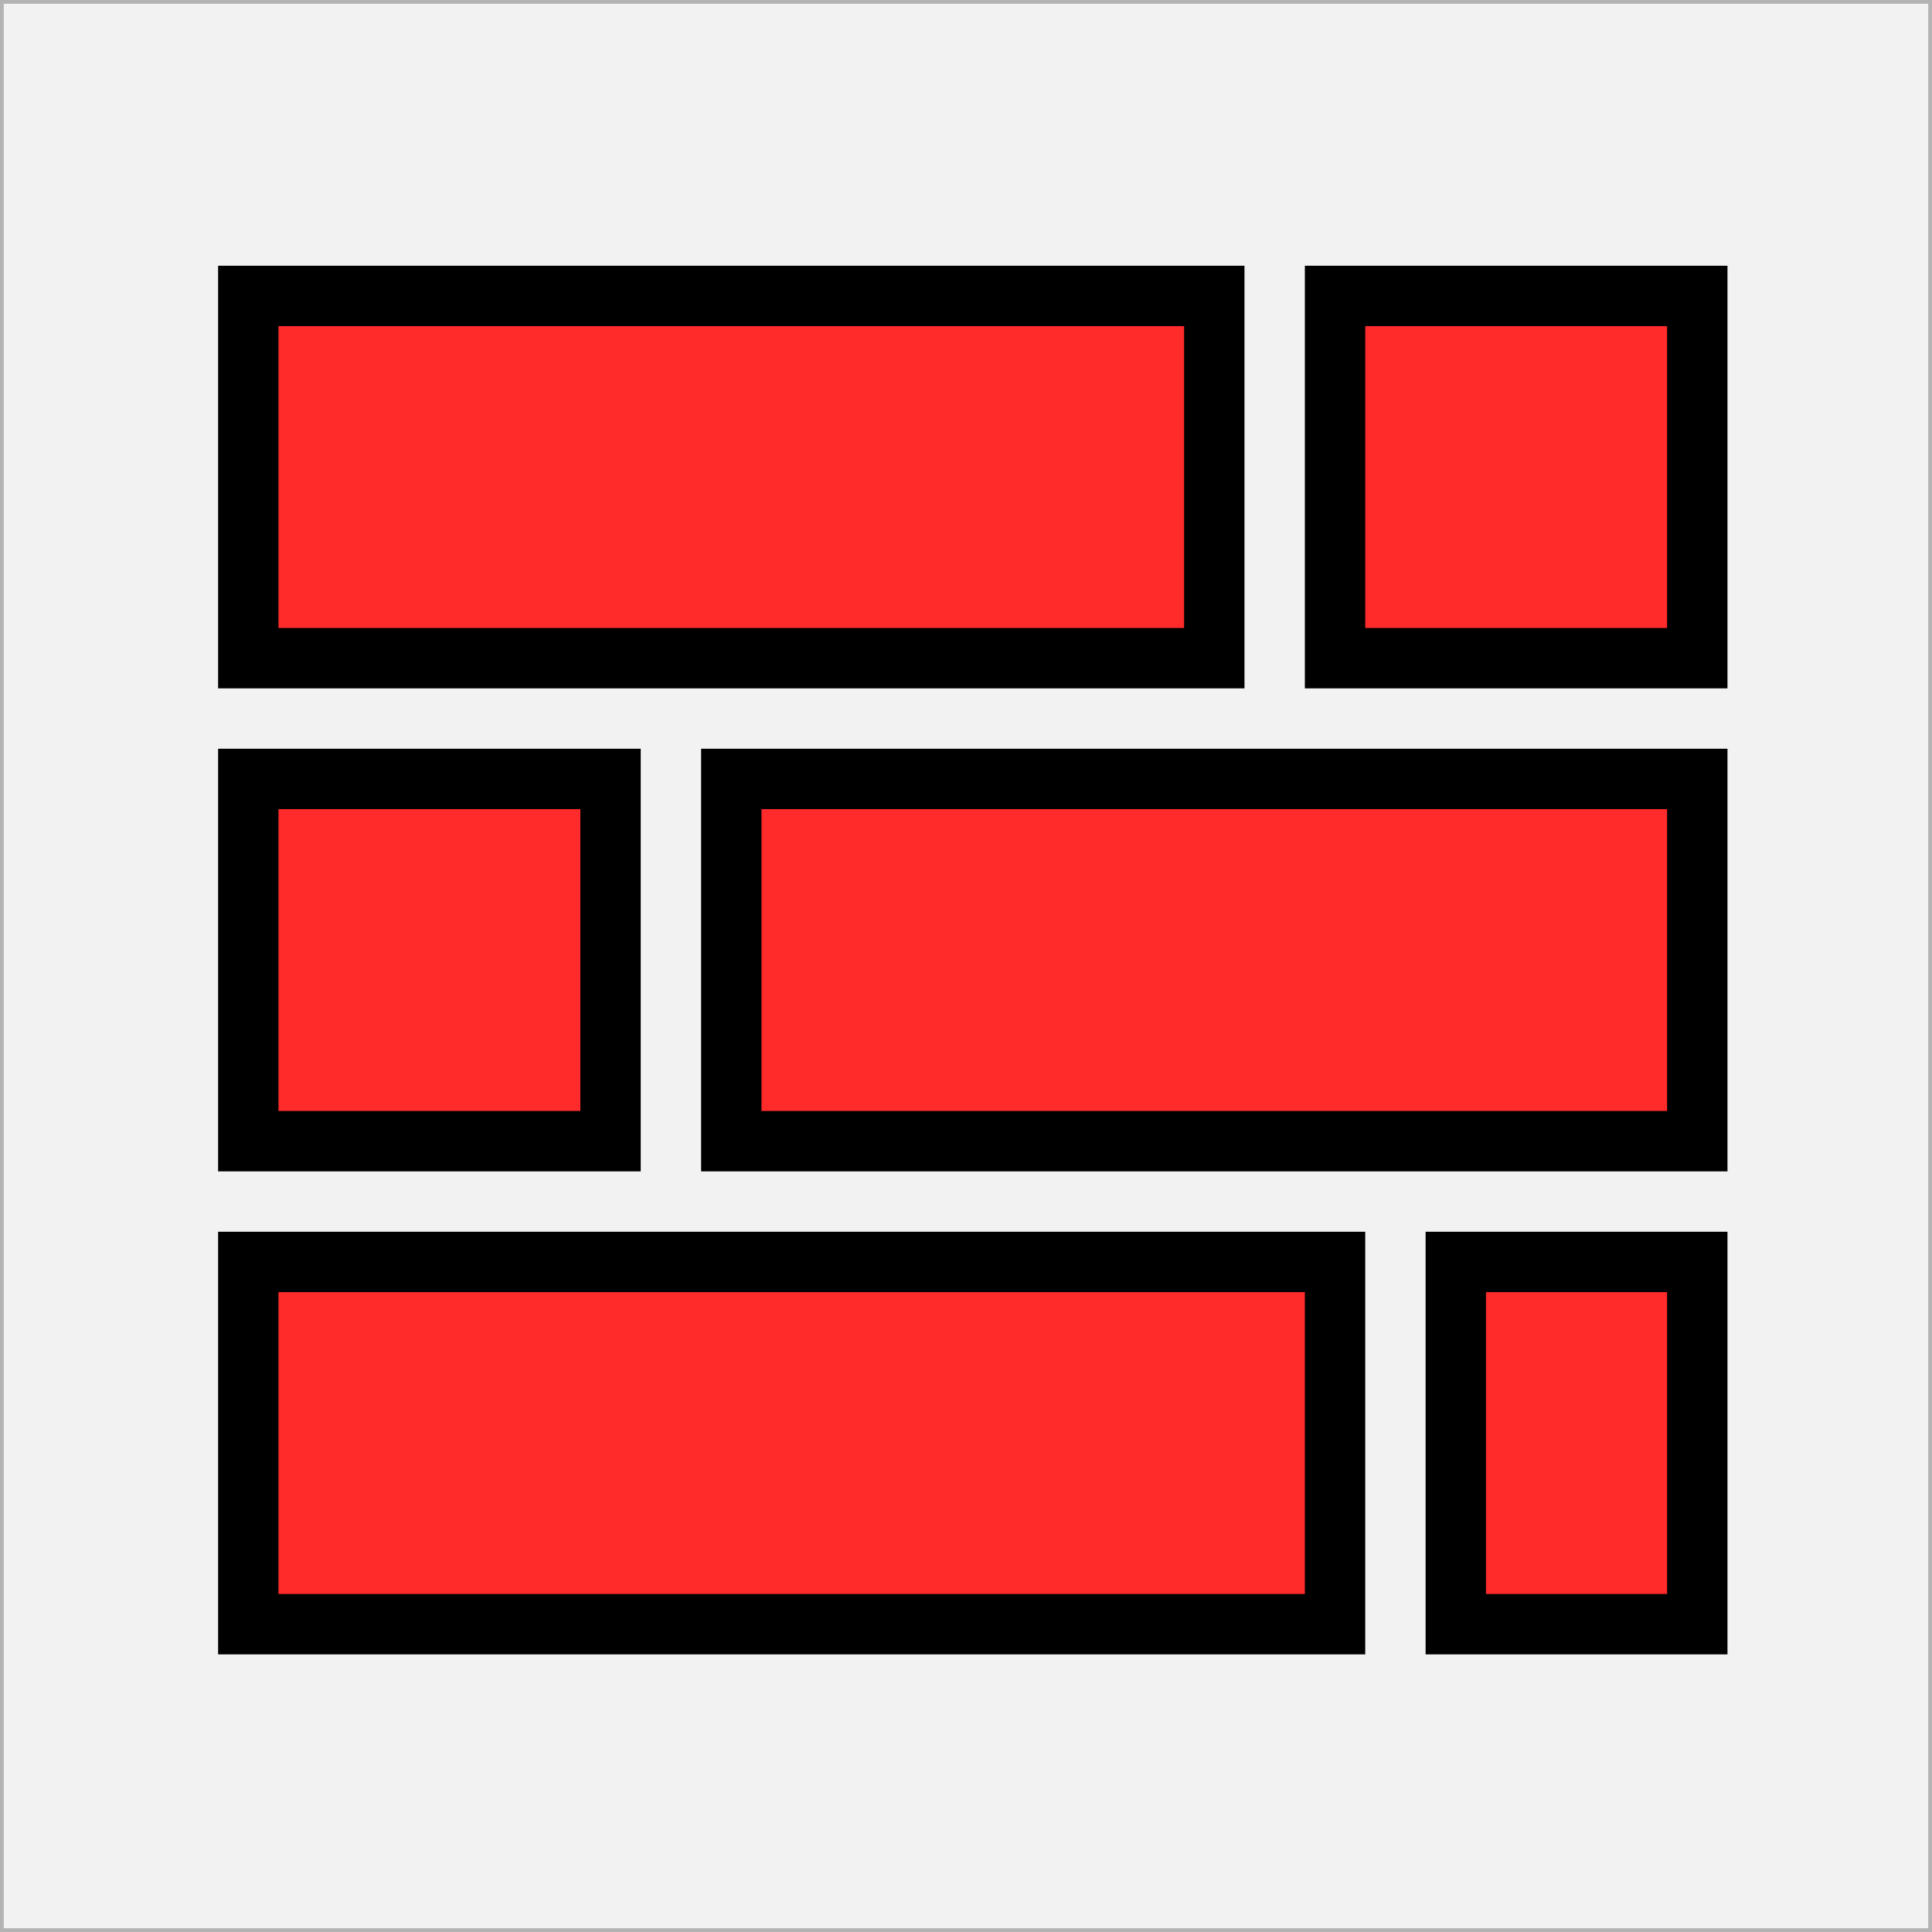 <?xml version="1.0" encoding="UTF-8" standalone="no"?>
<!-- Created with Inkscape (http://www.inkscape.org/) -->

<svg
   xmlns:osb="http://www.openswatchbook.org/uri/2009/osb"
   xmlns:dc="http://purl.org/dc/elements/1.1/"
   xmlns:cc="http://creativecommons.org/ns#"
   xmlns:rdf="http://www.w3.org/1999/02/22-rdf-syntax-ns#"
   xmlns:svg="http://www.w3.org/2000/svg"
   xmlns="http://www.w3.org/2000/svg"
   xmlns:xlink="http://www.w3.org/1999/xlink"
   xmlns:sodipodi="http://sodipodi.sourceforge.net/DTD/sodipodi-0.dtd"
   xmlns:inkscape="http://www.inkscape.org/namespaces/inkscape"
   width="64"
   height="64"
   id="svg2"
   version="1.1"
   inkscape:version="0.48.4 r9939"
   sodipodi:docname="Wand.svg">
  <rect width="100%" height="100%" fill="#333333" stroke="none"/>
  <defs
     id="defs4">
    <linearGradient
       inkscape:collect="always"
       id="linearGradient7171">
      <stop
         style="stop-color:#ffca00;stop-opacity:1;"
         offset="0"
         id="stop7173" />
      <stop
         style="stop-color:#ffca00;stop-opacity:0;"
         offset="1"
         id="stop7175" />
    </linearGradient>
    <linearGradient
       id="linearGradient7059">
      <stop
         style="stop-color:#ff9100;stop-opacity:1;"
         offset="0"
         id="stop7061" />
      <stop
         style="stop-color:#000000;stop-opacity:0;"
         offset="1"
         id="stop7063" />
    </linearGradient>
    <linearGradient
       inkscape:collect="always"
       id="linearGradient6941">
      <stop
         style="stop-color:#00a2ff;stop-opacity:1;"
         offset="0"
         id="stop6943" />
      <stop
         style="stop-color:#00a2ff;stop-opacity:0;"
         offset="1"
         id="stop6945" />
    </linearGradient>
    <linearGradient
       inkscape:collect="always"
       id="linearGradient6671">
      <stop
         style="stop-color:#000000;stop-opacity:1;"
         offset="0"
         id="stop6673" />
      <stop
         style="stop-color:#000000;stop-opacity:0"
         offset="1"
         id="stop6675" />
    </linearGradient>
    <linearGradient
       inkscape:collect="always"
       id="linearGradient6293">
      <stop
         style="stop-color:#cf6b00;stop-opacity:1"
         offset="0"
         id="stop6295" />
      <stop
         style="stop-color:#000000;stop-opacity:0;"
         offset="1"
         id="stop6297" />
    </linearGradient>
    <linearGradient
       id="linearGradient6253">
      <stop
         style="stop-color:#0027ff;stop-opacity:1;"
         offset="0"
         id="stop6255" />
      <stop
         id="stop6275"
         offset="0.125"
         style="stop-color:#0022ff;stop-opacity:0.875;" />
      <stop
         id="stop6273"
         offset="0.25"
         style="stop-color:#001dff;stop-opacity:0.749;" />
      <stop
         id="stop6271"
         offset="0.5"
         style="stop-color:#0013ff;stop-opacity:0.498;" />
      <stop
         style="stop-color:#0000ff;stop-opacity:0;"
         offset="1"
         id="stop6257" />
    </linearGradient>
    <linearGradient
       inkscape:collect="always"
       id="linearGradient5357">
      <stop
         style="stop-color:#000000;stop-opacity:1;"
         offset="0"
         id="stop5359" />
      <stop
         style="stop-color:#000000;stop-opacity:0;"
         offset="1"
         id="stop5361" />
    </linearGradient>
    <linearGradient
       inkscape:collect="always"
       id="linearGradient5305">
      <stop
         style="stop-color:#000000;stop-opacity:1;"
         offset="0"
         id="stop5307" />
      <stop
         style="stop-color:#000000;stop-opacity:0;"
         offset="1"
         id="stop5309" />
    </linearGradient>
    <linearGradient
       id="linearGradient5297"
       osb:paint="solid">
      <stop
         style="stop-color:#000000;stop-opacity:1;"
         offset="0"
         id="stop5299" />
    </linearGradient>
    <linearGradient
       id="linearGradient5279"
       osb:paint="solid">
      <stop
         style="stop-color:#000000;stop-opacity:1;"
         offset="0"
         id="stop5281" />
    </linearGradient>
    <linearGradient
       inkscape:collect="always"
       xlink:href="#linearGradient5279"
       id="linearGradient5283"
       x1="11.5"
       y1="16"
       x2="52.5"
       y2="16"
       gradientUnits="userSpaceOnUse" />
    <radialGradient
       inkscape:collect="always"
       xlink:href="#linearGradient5305"
       id="radialGradient5311"
       cx="31.613"
       cy="17.953"
       fx="31.613"
       fy="17.953"
       r="15.61"
       gradientTransform="matrix(1,0,0,0.597,0,7.227)"
       gradientUnits="userSpaceOnUse" />
    <linearGradient
       inkscape:collect="always"
       xlink:href="#linearGradient5357"
       id="linearGradient5365"
       x1="84"
       y1="92"
       x2="28"
       y2="16"
       gradientUnits="userSpaceOnUse" />
    <linearGradient
       inkscape:collect="always"
       xlink:href="#linearGradient5357-6"
       id="linearGradient5365-4"
       x1="84"
       y1="92"
       x2="28"
       y2="16"
       gradientUnits="userSpaceOnUse" />
    <linearGradient
       inkscape:collect="always"
       id="linearGradient5357-6">
      <stop
         style="stop-color:#000000;stop-opacity:1;"
         offset="0"
         id="stop5359-0" />
      <stop
         style="stop-color:#000000;stop-opacity:0;"
         offset="1"
         id="stop5361-3" />
    </linearGradient>
    <linearGradient
       gradientTransform="translate(-0.212,868.615)"
       y2="16"
       x2="28"
       y1="92"
       x1="84"
       gradientUnits="userSpaceOnUse"
       id="linearGradient6066"
       xlink:href="#linearGradient5357-6"
       inkscape:collect="always" />
    <radialGradient
       inkscape:collect="always"
       xlink:href="#linearGradient5305-2"
       id="radialGradient5311-1"
       cx="31.613"
       cy="17.953"
       fx="31.613"
       fy="17.953"
       r="15.61"
       gradientTransform="matrix(1,0,0,0.597,0,879.589)"
       gradientUnits="userSpaceOnUse" />
    <linearGradient
       inkscape:collect="always"
       id="linearGradient5305-2">
      <stop
         style="stop-color:#000000;stop-opacity:1;"
         offset="0"
         id="stop5307-1" />
      <stop
         style="stop-color:#000000;stop-opacity:0;"
         offset="1"
         id="stop5309-4" />
    </linearGradient>
    <linearGradient
       gradientTransform="translate(-0.212,868.615)"
       y2="16"
       x2="28"
       y1="92"
       x1="84"
       gradientUnits="userSpaceOnUse"
       id="linearGradient6066-9"
       xlink:href="#linearGradient5357-6-9"
       inkscape:collect="always" />
    <linearGradient
       inkscape:collect="always"
       id="linearGradient5357-6-9">
      <stop
         style="stop-color:#000000;stop-opacity:1;"
         offset="0"
         id="stop5359-0-8" />
      <stop
         style="stop-color:#000000;stop-opacity:0;"
         offset="1"
         id="stop5361-3-3" />
    </linearGradient>
    <linearGradient
       y2="16"
       x2="28"
       y1="92"
       x1="84"
       gradientTransform="translate(120.072,868.452)"
       gradientUnits="userSpaceOnUse"
       id="linearGradient6181"
       xlink:href="#linearGradient5357-6-9"
       inkscape:collect="always" />
    <linearGradient
       y2="16"
       x2="28"
       y1="92"
       x1="84"
       gradientTransform="translate(120.072,868.452)"
       gradientUnits="userSpaceOnUse"
       id="linearGradient6181-6"
       xlink:href="#linearGradient5357-6-9-9"
       inkscape:collect="always" />
    <linearGradient
       inkscape:collect="always"
       id="linearGradient5357-6-9-9">
      <stop
         style="stop-color:#000000;stop-opacity:1;"
         offset="0"
         id="stop5359-0-8-8" />
      <stop
         style="stop-color:#000000;stop-opacity:0;"
         offset="1"
         id="stop5361-3-3-6" />
    </linearGradient>
    <linearGradient
       y2="16"
       x2="28"
       y1="92"
       x1="84"
       gradientTransform="translate(112.072,964.452)"
       gradientUnits="userSpaceOnUse"
       id="linearGradient6232"
       xlink:href="#linearGradient5357-6-9-9"
       inkscape:collect="always" />
    <linearGradient
       inkscape:collect="always"
       xlink:href="#linearGradient6253"
       id="linearGradient6261"
       x1="185.875"
       y1="36.446"
       x2="133.875"
       y2="-7.554"
       gradientUnits="userSpaceOnUse" />
    <linearGradient
       inkscape:collect="always"
       xlink:href="#linearGradient6293"
       id="linearGradient6299"
       x1="159.768"
       y1="1022.41"
       x2="166.135"
       y2="1015.625"
       gradientUnits="userSpaceOnUse" />
    <linearGradient
       gradientTransform="translate(121.345,-8.74)"
       inkscape:collect="always"
       xlink:href="#linearGradient6293-7"
       id="linearGradient6299-2"
       x1="159.768"
       y1="1022.41"
       x2="166.135"
       y2="1015.625"
       gradientUnits="userSpaceOnUse" />
    <linearGradient
       inkscape:collect="always"
       id="linearGradient6293-7">
      <stop
         style="stop-color:#cf6b00;stop-opacity:1"
         offset="0"
         id="stop6295-5" />
      <stop
         style="stop-color:#000000;stop-opacity:0;"
         offset="1"
         id="stop6297-7" />
    </linearGradient>
    <linearGradient
       inkscape:collect="always"
       xlink:href="#linearGradient6253-2"
       id="linearGradient6261-8"
       x1="185.875"
       y1="36.446"
       x2="133.875"
       y2="-7.554"
       gradientUnits="userSpaceOnUse" />
    <linearGradient
       id="linearGradient6253-2">
      <stop
         style="stop-color:#0027ff;stop-opacity:1;"
         offset="0"
         id="stop6255-7" />
      <stop
         id="stop6275-8"
         offset="0.125"
         style="stop-color:#0022ff;stop-opacity:0.875;" />
      <stop
         id="stop6273-0"
         offset="0.25"
         style="stop-color:#001dff;stop-opacity:0.749;" />
      <stop
         id="stop6271-2"
         offset="0.5"
         style="stop-color:#0013ff;stop-opacity:0.498;" />
      <stop
         style="stop-color:#0000ff;stop-opacity:0;"
         offset="1"
         id="stop6257-0" />
    </linearGradient>
    <linearGradient
       y2="16"
       x2="28"
       y1="92"
       x1="84"
       gradientTransform="translate(112.072,964.452)"
       gradientUnits="userSpaceOnUse"
       id="linearGradient6232-8"
       xlink:href="#linearGradient5357-6-9-9-9"
       inkscape:collect="always" />
    <linearGradient
       inkscape:collect="always"
       id="linearGradient5357-6-9-9-9">
      <stop
         style="stop-color:#000000;stop-opacity:1;"
         offset="0"
         id="stop5359-0-8-8-2" />
      <stop
         style="stop-color:#000000;stop-opacity:0;"
         offset="1"
         id="stop5361-3-3-6-8" />
    </linearGradient>
    <linearGradient
       y2="16"
       x2="28"
       y1="92"
       x1="84"
       gradientTransform="translate(233.418,955.712)"
       gradientUnits="userSpaceOnUse"
       id="linearGradient6350"
       xlink:href="#linearGradient5357-6-9-9-9"
       inkscape:collect="always" />
    <linearGradient
       gradientTransform="translate(-134.072,171.267)"
       inkscape:collect="always"
       xlink:href="#linearGradient6293-78"
       id="linearGradient6299-8"
       x1="159.768"
       y1="1022.41"
       x2="166.135"
       y2="1015.625"
       gradientUnits="userSpaceOnUse" />
    <linearGradient
       inkscape:collect="always"
       id="linearGradient6293-78">
      <stop
         style="stop-color:#cf6b00;stop-opacity:1"
         offset="0"
         id="stop6295-1" />
      <stop
         style="stop-color:#000000;stop-opacity:0;"
         offset="1"
         id="stop6297-6" />
    </linearGradient>
    <linearGradient
       inkscape:collect="always"
       xlink:href="#linearGradient6253-9"
       id="linearGradient6261-0"
       x1="185.875"
       y1="36.446"
       x2="133.875"
       y2="-7.554"
       gradientUnits="userSpaceOnUse" />
    <linearGradient
       id="linearGradient6253-9">
      <stop
         style="stop-color:#0027ff;stop-opacity:1;"
         offset="0"
         id="stop6255-5" />
      <stop
         id="stop6275-89"
         offset="0.125"
         style="stop-color:#0022ff;stop-opacity:0.875;" />
      <stop
         id="stop6273-00"
         offset="0.25"
         style="stop-color:#001dff;stop-opacity:0.749;" />
      <stop
         id="stop6271-0"
         offset="0.5"
         style="stop-color:#0013ff;stop-opacity:0.498;" />
      <stop
         style="stop-color:#0000ff;stop-opacity:0;"
         offset="1"
         id="stop6257-7" />
    </linearGradient>
    <linearGradient
       y2="16"
       x2="28"
       y1="92"
       x1="84"
       gradientTransform="translate(112.072,964.452)"
       gradientUnits="userSpaceOnUse"
       id="linearGradient6232-2"
       xlink:href="#linearGradient5357-6-9-9-5"
       inkscape:collect="always" />
    <linearGradient
       inkscape:collect="always"
       id="linearGradient5357-6-9-9-5">
      <stop
         style="stop-color:#000000;stop-opacity:1;"
         offset="0"
         id="stop5359-0-8-8-5" />
      <stop
         style="stop-color:#000000;stop-opacity:0;"
         offset="1"
         id="stop5361-3-3-6-2" />
    </linearGradient>
    <linearGradient
       y2="16"
       x2="28"
       y1="92"
       x1="84"
       gradientTransform="translate(-22,1135.719)"
       gradientUnits="userSpaceOnUse"
       id="linearGradient6350-1"
       xlink:href="#linearGradient5357-6-9-9-5"
       inkscape:collect="always" />
    <linearGradient
       id="linearGradient6253-8">
      <stop
         style="stop-color:#0027ff;stop-opacity:1;"
         offset="0"
         id="stop6255-4" />
      <stop
         id="stop6275-0"
         offset="0.125"
         style="stop-color:#0022ff;stop-opacity:0.875;" />
      <stop
         id="stop6273-5"
         offset="0.25"
         style="stop-color:#001dff;stop-opacity:0.749;" />
      <stop
         id="stop6271-4"
         offset="0.5"
         style="stop-color:#0013ff;stop-opacity:0.498;" />
      <stop
         style="stop-color:#0000ff;stop-opacity:0;"
         offset="1"
         id="stop6257-72" />
    </linearGradient>
    <linearGradient
       y2="16"
       x2="28"
       y1="92"
       x1="84"
       gradientTransform="translate(112.072,964.452)"
       gradientUnits="userSpaceOnUse"
       id="linearGradient6232-1"
       xlink:href="#linearGradient5357-6-9-9-4"
       inkscape:collect="always" />
    <linearGradient
       inkscape:collect="always"
       id="linearGradient5357-6-9-9-4">
      <stop
         style="stop-color:#000000;stop-opacity:1;"
         offset="0"
         id="stop5359-0-8-8-9" />
      <stop
         style="stop-color:#000000;stop-opacity:0;"
         offset="1"
         id="stop5361-3-3-6-9" />
    </linearGradient>
    <linearGradient
       y2="16"
       x2="28"
       y1="92"
       x1="84"
       gradientTransform="translate(233.418,955.712)"
       gradientUnits="userSpaceOnUse"
       id="linearGradient6350-19"
       xlink:href="#linearGradient5357-6-9-9-9-5"
       inkscape:collect="always" />
    <linearGradient
       inkscape:collect="always"
       id="linearGradient5357-6-9-9-9-5">
      <stop
         style="stop-color:#000000;stop-opacity:1;"
         offset="0"
         id="stop5359-0-8-8-2-5" />
      <stop
         style="stop-color:#000000;stop-opacity:0;"
         offset="1"
         id="stop5361-3-3-6-8-7" />
    </linearGradient>
    <linearGradient
       y2="16"
       x2="28"
       y1="92"
       x1="84"
       gradientTransform="translate(220.07,1068.313)"
       gradientUnits="userSpaceOnUse"
       id="linearGradient6542"
       xlink:href="#linearGradient5357-6-9-9-9-5"
       inkscape:collect="always" />
    <linearGradient
       y2="16"
       x2="28"
       y1="92"
       x1="84"
       gradientTransform="translate(220.07,1068.313)"
       gradientUnits="userSpaceOnUse"
       id="linearGradient6542-7"
       xlink:href="#linearGradient5357-6-9-9-9-5-3"
       inkscape:collect="always" />
    <linearGradient
       inkscape:collect="always"
       id="linearGradient5357-6-9-9-9-5-3">
      <stop
         style="stop-color:#000000;stop-opacity:1;"
         offset="0"
         id="stop5359-0-8-8-2-5-4" />
      <stop
         style="stop-color:#000000;stop-opacity:0;"
         offset="1"
         id="stop5361-3-3-6-8-7-0" />
    </linearGradient>
    <linearGradient
       y2="16"
       x2="28"
       y1="92"
       x1="84"
       gradientTransform="translate(356.929,1036.791)"
       gradientUnits="userSpaceOnUse"
       id="linearGradient6592"
       xlink:href="#linearGradient5357-6-9-9-9-5-3"
       inkscape:collect="always" />
    <linearGradient
       y2="16"
       x2="28"
       y1="92"
       x1="84"
       gradientTransform="translate(356.929,1036.791)"
       gradientUnits="userSpaceOnUse"
       id="linearGradient6592-3"
       xlink:href="#linearGradient5357-6-9-9-9-5-3-2"
       inkscape:collect="always" />
    <linearGradient
       inkscape:collect="always"
       id="linearGradient5357-6-9-9-9-5-3-2">
      <stop
         style="stop-color:#000000;stop-opacity:1;"
         offset="0"
         id="stop5359-0-8-8-2-5-4-4" />
      <stop
         style="stop-color:#000000;stop-opacity:0;"
         offset="1"
         id="stop5361-3-3-6-8-7-0-6" />
    </linearGradient>
    <linearGradient
       y2="16"
       x2="28"
       y1="92"
       x1="84"
       gradientTransform="translate(318.357,863.934)"
       gradientUnits="userSpaceOnUse"
       id="linearGradient6650"
       xlink:href="#linearGradient5357-6-9-9-9-5-3-2"
       inkscape:collect="always" />
    <linearGradient
       inkscape:collect="always"
       xlink:href="#linearGradient6671"
       id="linearGradient6677"
       x1="356.064"
       y1="-63.991"
       x2="306.257"
       y2="-118.812"
       gradientUnits="userSpaceOnUse" />
    <linearGradient
       gradientTransform="translate(-0.212,868.615)"
       y2="16"
       x2="28"
       y1="92"
       x1="84"
       gradientUnits="userSpaceOnUse"
       id="linearGradient6066-6"
       xlink:href="#linearGradient5357-6-2"
       inkscape:collect="always" />
    <linearGradient
       inkscape:collect="always"
       id="linearGradient5357-6-2">
      <stop
         style="stop-color:#000000;stop-opacity:1;"
         offset="0"
         id="stop5359-0-9" />
      <stop
         style="stop-color:#000000;stop-opacity:0;"
         offset="1"
         id="stop5361-3-0" />
    </linearGradient>
    <linearGradient
       y2="16"
       x2="28"
       y1="92"
       x1="84"
       gradientTransform="translate(219.788,1248.615)"
       gradientUnits="userSpaceOnUse"
       id="linearGradient6722"
       xlink:href="#linearGradient5357-6-2"
       inkscape:collect="always" />
    <linearGradient
       y2="16"
       x2="28"
       y1="92"
       x1="84"
       gradientTransform="translate(219.788,1248.615)"
       gradientUnits="userSpaceOnUse"
       id="linearGradient6722-9"
       xlink:href="#linearGradient5357-6-2-3"
       inkscape:collect="always" />
    <linearGradient
       inkscape:collect="always"
       id="linearGradient5357-6-2-3">
      <stop
         style="stop-color:#000000;stop-opacity:1;"
         offset="0"
         id="stop5359-0-9-1" />
      <stop
         style="stop-color:#000000;stop-opacity:0;"
         offset="1"
         id="stop5361-3-0-1" />
    </linearGradient>
    <linearGradient
       y2="16"
       x2="28"
       y1="92"
       x1="84"
       gradientTransform="translate(376.207,1188.326)"
       gradientUnits="userSpaceOnUse"
       id="linearGradient6786"
       xlink:href="#linearGradient5357-6-2-3"
       inkscape:collect="always" />
    <linearGradient
       y2="16"
       x2="28"
       y1="92"
       x1="84"
       gradientTransform="translate(-22,1135.719)"
       gradientUnits="userSpaceOnUse"
       id="linearGradient6350-1-5"
       xlink:href="#linearGradient5357-6-9-9-5-5"
       inkscape:collect="always" />
    <linearGradient
       inkscape:collect="always"
       id="linearGradient5357-6-9-9-5-5">
      <stop
         style="stop-color:#000000;stop-opacity:1;"
         offset="0"
         id="stop5359-0-8-8-5-6" />
      <stop
         style="stop-color:#000000;stop-opacity:0;"
         offset="1"
         id="stop5361-3-3-6-2-0" />
    </linearGradient>
    <linearGradient
       y2="16"
       x2="28"
       y1="92"
       x1="84"
       gradientTransform="translate(-24.143,1298.219)"
       gradientUnits="userSpaceOnUse"
       id="linearGradient6852"
       xlink:href="#linearGradient5357-6-9-9-5-5"
       inkscape:collect="always" />
    <linearGradient
       y2="16"
       x2="28"
       y1="92"
       x1="84"
       gradientTransform="translate(-24.143,1298.219)"
       gradientUnits="userSpaceOnUse"
       id="linearGradient6852-9"
       xlink:href="#linearGradient5357-6-9-9-5-5-4"
       inkscape:collect="always" />
    <linearGradient
       inkscape:collect="always"
       id="linearGradient5357-6-9-9-5-5-4">
      <stop
         style="stop-color:#000000;stop-opacity:1;"
         offset="0"
         id="stop5359-0-8-8-5-6-6" />
      <stop
         style="stop-color:#000000;stop-opacity:0;"
         offset="1"
         id="stop5361-3-3-6-2-0-3" />
    </linearGradient>
    <linearGradient
       y2="16"
       x2="28"
       y1="92"
       x1="84"
       gradientTransform="translate(535.898,868.33)"
       gradientUnits="userSpaceOnUse"
       id="linearGradient6906"
       xlink:href="#linearGradient5357-6-9-9-5-5-4"
       inkscape:collect="always" />
    <linearGradient
       inkscape:collect="always"
       xlink:href="#linearGradient6941"
       id="linearGradient6947"
       x1="572"
       y1="-68"
       x2="572"
       y2="-136"
       gradientUnits="userSpaceOnUse" />
    <linearGradient
       y2="16"
       x2="28"
       y1="92"
       x1="84"
       gradientTransform="translate(535.898,868.33)"
       gradientUnits="userSpaceOnUse"
       id="linearGradient6906-9"
       xlink:href="#linearGradient5357-6-9-9-5-5-4-0"
       inkscape:collect="always" />
    <linearGradient
       inkscape:collect="always"
       id="linearGradient5357-6-9-9-5-5-4-0">
      <stop
         style="stop-color:#000000;stop-opacity:1;"
         offset="0"
         id="stop5359-0-8-8-5-6-6-5" />
      <stop
         style="stop-color:#000000;stop-opacity:0;"
         offset="1"
         id="stop5361-3-3-6-2-0-3-3" />
    </linearGradient>
    <linearGradient
       y2="16"
       x2="28"
       y1="92"
       x1="84"
       gradientTransform="translate(533.005,1008.401)"
       gradientUnits="userSpaceOnUse"
       id="linearGradient6976"
       xlink:href="#linearGradient5357-6-9-9-5-5-4-0"
       inkscape:collect="always" />
    <linearGradient
       y2="16"
       x2="28"
       y1="92"
       x1="84"
       gradientTransform="translate(318.357,863.934)"
       gradientUnits="userSpaceOnUse"
       id="linearGradient6650-8"
       xlink:href="#linearGradient5357-6-9-9-9-5-3-2-8"
       inkscape:collect="always" />
    <linearGradient
       inkscape:collect="always"
       id="linearGradient5357-6-9-9-9-5-3-2-8">
      <stop
         style="stop-color:#000000;stop-opacity:1;"
         offset="0"
         id="stop5359-0-8-8-2-5-4-4-1" />
      <stop
         style="stop-color:#000000;stop-opacity:0;"
         offset="1"
         id="stop5361-3-3-6-8-7-0-6-8" />
    </linearGradient>
    <linearGradient
       y2="16"
       x2="28"
       y1="92"
       x1="84"
       gradientTransform="translate(536.482,1188.508)"
       gradientUnits="userSpaceOnUse"
       id="linearGradient7034"
       xlink:href="#linearGradient5357-6-9-9-9-5-3-2-8"
       inkscape:collect="always" />
    <linearGradient
       inkscape:collect="always"
       xlink:href="#linearGradient7059"
       id="linearGradient7065"
       x1="592"
       y1="256"
       x2="520"
       y2="188"
       gradientUnits="userSpaceOnUse" />
    <linearGradient
       y2="16"
       x2="28"
       y1="92"
       x1="84"
       gradientTransform="translate(120.072,868.452)"
       gradientUnits="userSpaceOnUse"
       id="linearGradient6181-0"
       xlink:href="#linearGradient5357-6-9-2"
       inkscape:collect="always" />
    <linearGradient
       inkscape:collect="always"
       id="linearGradient5357-6-9-2">
      <stop
         style="stop-color:#000000;stop-opacity:1;"
         offset="0"
         id="stop5359-0-8-4" />
      <stop
         style="stop-color:#000000;stop-opacity:0;"
         offset="1"
         id="stop5361-3-3-9" />
    </linearGradient>
    <linearGradient
       y2="16"
       x2="28"
       y1="92"
       x1="84"
       gradientTransform="translate(195.734,751.072)"
       gradientUnits="userSpaceOnUse"
       id="linearGradient7108"
       xlink:href="#linearGradient5357-6-9-2"
       inkscape:collect="always" />
    <linearGradient
       inkscape:collect="always"
       xlink:href="#linearGradient7171"
       id="linearGradient7177"
       x1="240"
       y1="-180"
       x2="172"
       y2="-244"
       gradientUnits="userSpaceOnUse" />
  </defs>
  <sodipodi:namedview
     id="base"
     pagecolor="#ffffff"
     bordercolor="#666666"
     borderopacity="1.0"
     inkscape:pageopacity="0.0"
     inkscape:pageshadow="2"
     inkscape:zoom="7.9195959"
     inkscape:cx="-1.7382884"
     inkscape:cy="25.488566"
     inkscape:document-units="px"
     inkscape:current-layer="layer1"
     showgrid="true"
     objecttolerance="10000"
     guidetolerance="10000"
     gridtolerance="10000"
     inkscape:window-width="1600"
     inkscape:window-height="834"
     inkscape:window-x="0"
     inkscape:window-y="27"
     inkscape:window-maximized="1"
     inkscape:snap-grids="true">
    <inkscape:grid
       type="xygrid"
       id="grid2985"
       empspacing="5"
       visible="true"
       enabled="true"
       snapvisiblegridlinesonly="true"
       spacingx="4px"
       spacingy="4px" />
  </sodipodi:namedview>
  <g
     inkscape:label="Ebene 1"
     inkscape:groupmode="layer"
     id="layer1"
     transform="translate(0,-988.362)">
    <rect
       rx="0"
       y="988.362"
       x="0"
       height="64"
       width="64"
       id="rect3767"
       style="fill:#f2f2f2;fill-opacity:1;fill-rule:evenodd;stroke:#b3b3b3;stroke-width:0.25;stroke-linecap:square;stroke-linejoin:miter;stroke-miterlimit:0;stroke-opacity:1;stroke-dasharray:none" />
    <flowRoot
       xml:space="preserve"
       id="flowRoot3041"
       style="fill:black;stroke:none;stroke-opacity:1;stroke-width:1px;stroke-linejoin:miter;stroke-linecap:butt;fill-opacity:1;font-family:Sans;font-style:normal;font-weight:bold;font-size:10px;line-height:125%;letter-spacing:0px;word-spacing:0px;-inkscape-font-specification:Sans Bold;font-stretch:normal;font-variant:normal;text-anchor:start;text-align:start;writing-mode:lr"><flowRegion
         id="flowRegion3043"><rect
           id="rect3045"
           width="8.625"
           height="17.554"
           x="39.375"
           y="14.446" /></flowRegion><flowPara
         id="flowPara3047" /></flowRoot>    <rect
       style="fill:#ff2a2a;fill-opacity:1;fill-rule:evenodd;stroke:#000000;stroke-width:2;stroke-miterlimit:4;stroke-opacity:1;stroke-dasharray:none;stroke-dashoffset:0"
       id="rect3822"
       width="32"
       height="12"
       x="8.225"
       y="998.165" />
    <rect
       style="fill:#ff2a2a;fill-opacity:1;fill-rule:evenodd;stroke:#000000;stroke-width:2;stroke-miterlimit:4;stroke-opacity:1;stroke-dasharray:none;stroke-dashoffset:0"
       id="rect3824"
       width="12"
       height="12"
       x="44.225"
       y="998.165" />
    <rect
       style="fill:#ff2a2a;fill-opacity:1;fill-rule:evenodd;stroke:#000000;stroke-width:2;stroke-miterlimit:4;stroke-opacity:1;stroke-dasharray:none;stroke-dashoffset:0"
       id="rect3826"
       width="12"
       height="12"
       x="8.225"
       y="1014.165" />
    <rect
       style="fill:#ff2a2a;fill-opacity:1;fill-rule:evenodd;stroke:#000000;stroke-width:2;stroke-miterlimit:4;stroke-opacity:1;stroke-dasharray:none;stroke-dashoffset:0"
       id="rect3828"
       width="32"
       height="12"
       x="24.225"
       y="1014.165" />
    <rect
       style="fill:#ff2a2a;fill-opacity:1;fill-rule:evenodd;stroke:#000000;stroke-width:2;stroke-miterlimit:4;stroke-opacity:1;stroke-dasharray:none;stroke-dashoffset:0"
       id="rect3832"
       width="36"
       height="12"
       x="8.225"
       y="1030.165" />
    <rect
       style="fill:#ff2a2a;fill-opacity:1;fill-rule:evenodd;stroke:#000000;stroke-width:2;stroke-miterlimit:4;stroke-opacity:1;stroke-dasharray:none;stroke-dashoffset:0"
       id="rect3834"
       width="8"
       height="12"
       x="48.225"
       y="1030.165" />
  </g>
</svg>
